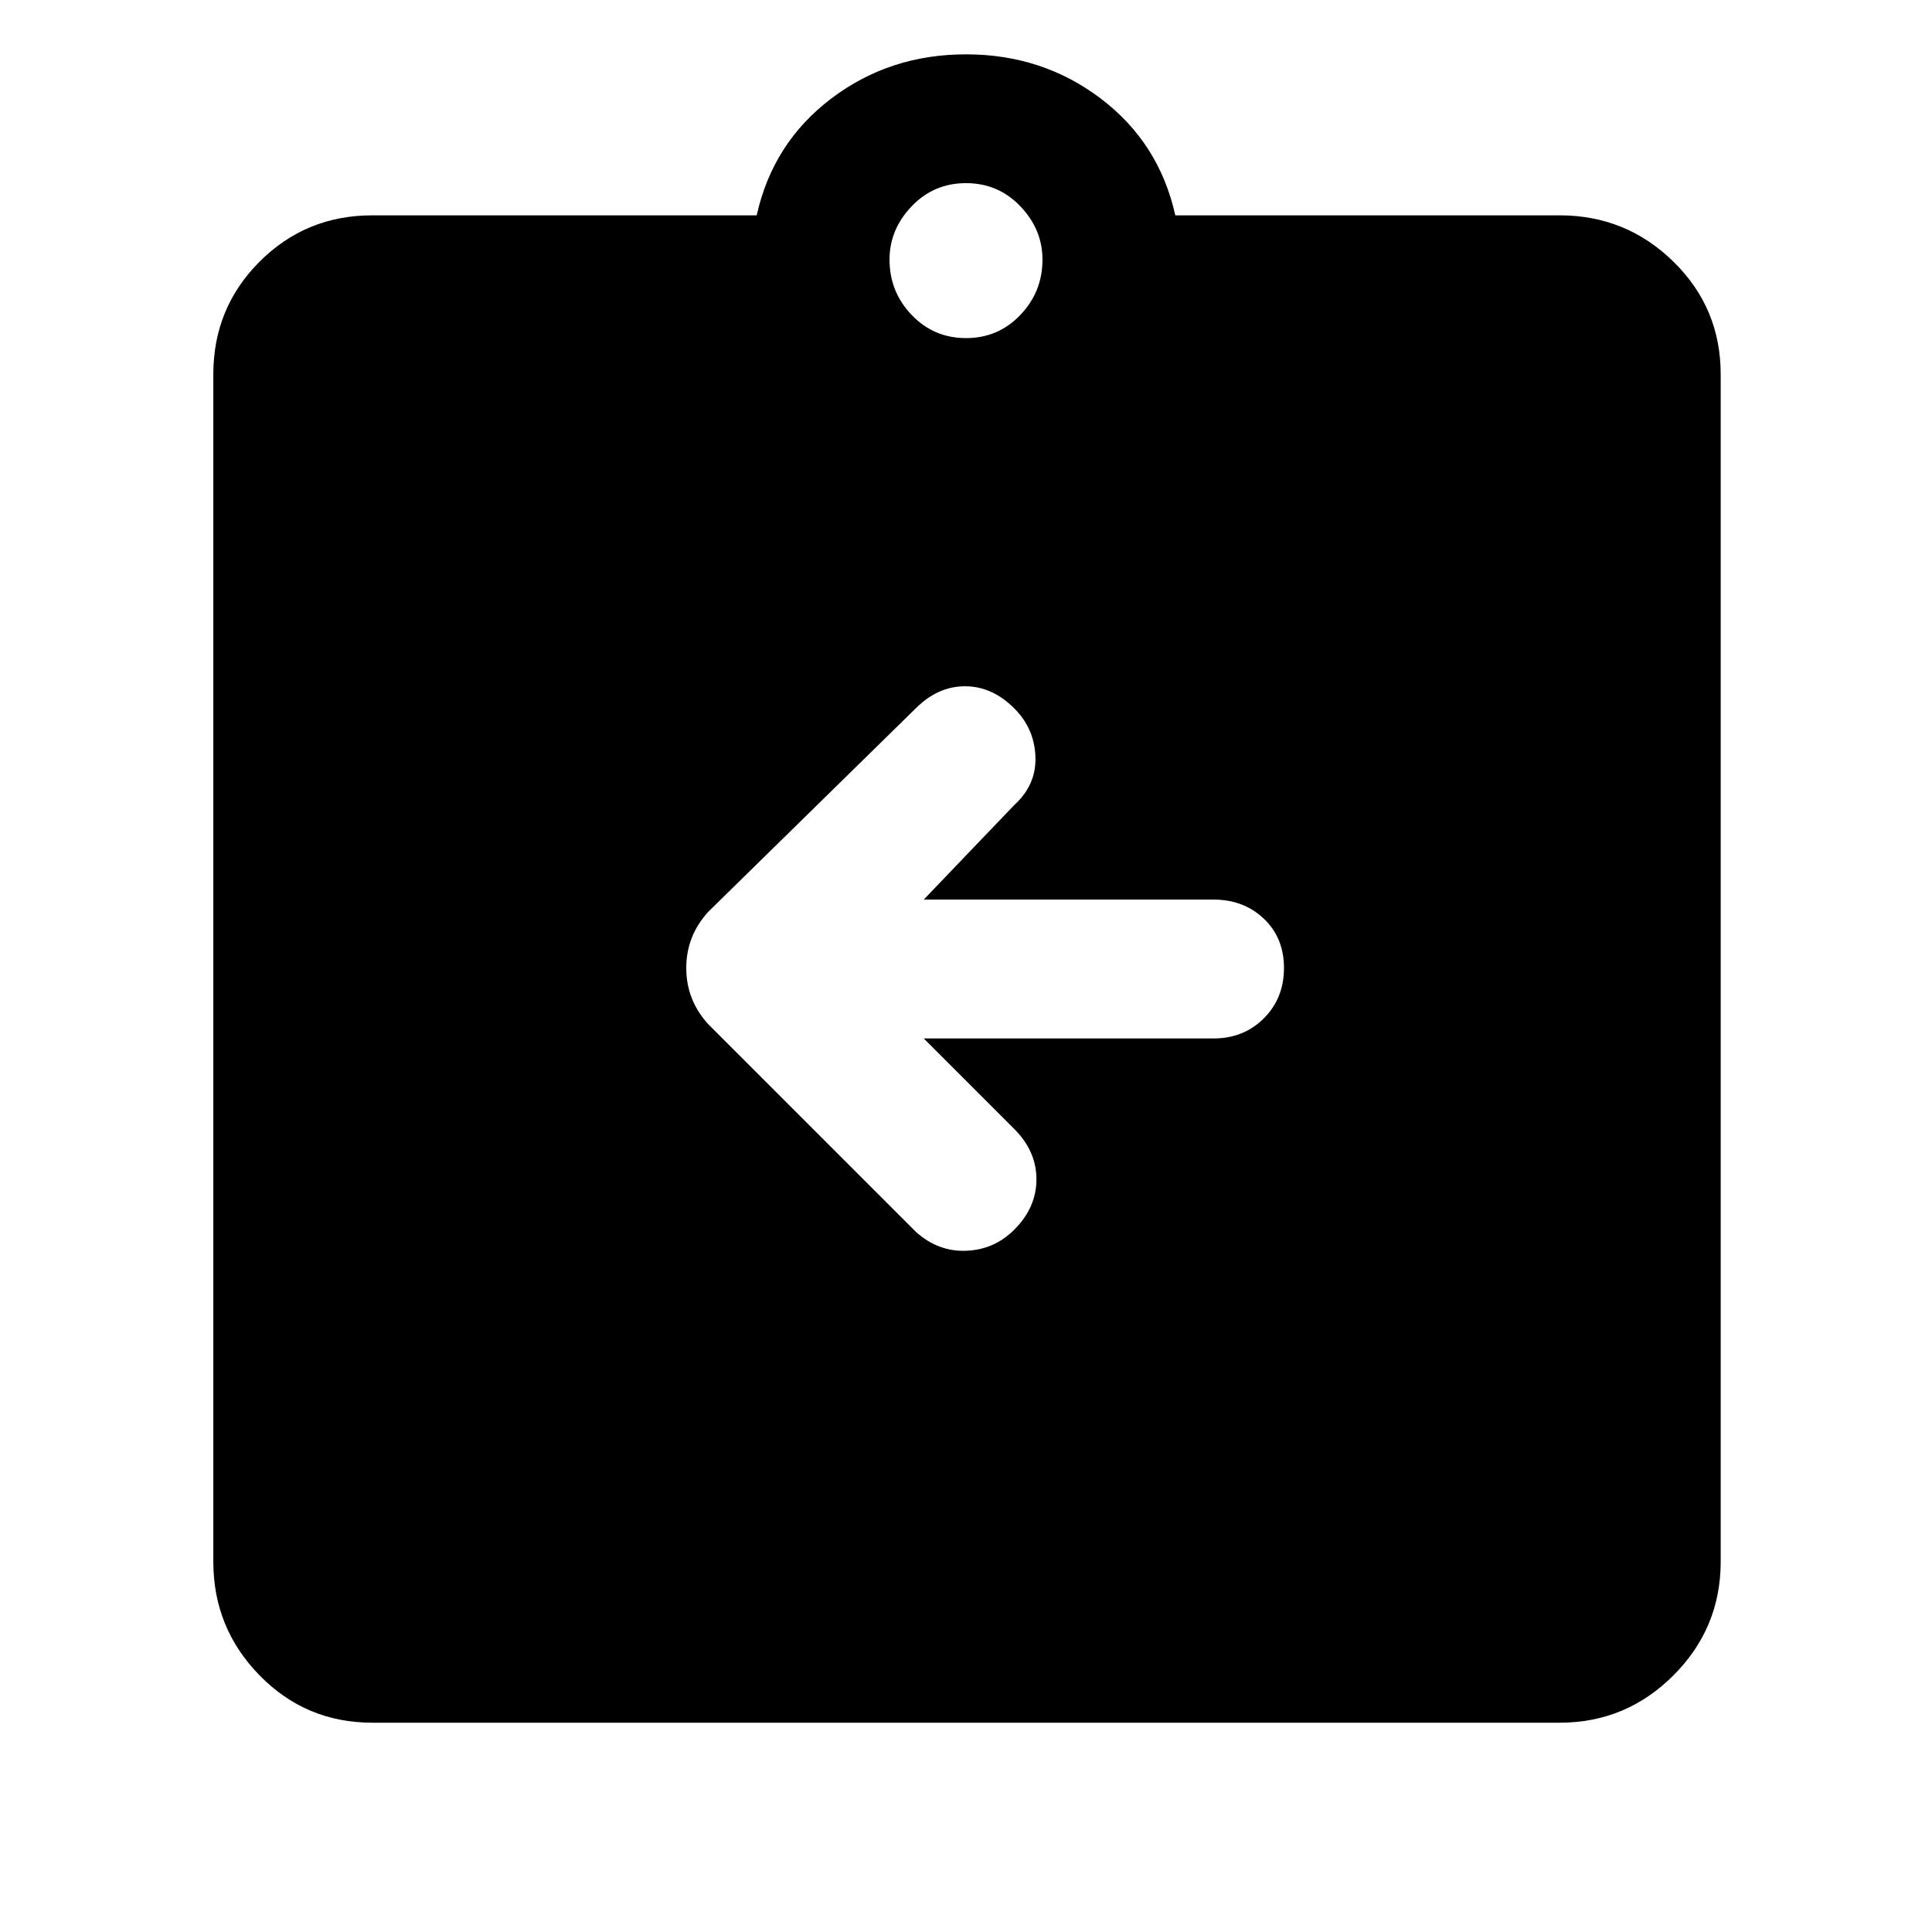 <svg xmlns="http://www.w3.org/2000/svg" height="48" width="48"><path d="M22.95 25.8h7.2q.75 0 1.25-.5t.5-1.25q0-.75-.5-1.225-.5-.475-1.25-.475h-7.2L25.2 20q.55-.5.525-1.2-.025-.7-.525-1.2-.55-.55-1.225-.55t-1.225.55l-5.15 5.05q-.55.6-.55 1.4 0 .8.55 1.4l5.15 5.15q.55.5 1.25.475.7-.025 1.2-.525.55-.55.55-1.25t-.55-1.25Zm-13.7 17q-1.65 0-2.8-1.175T5.3 38.8V9.3q0-1.65 1.15-2.8t2.8-1.15h9.55q.4-1.8 1.85-2.9 1.45-1.1 3.35-1.1 1.9 0 3.35 1.1 1.45 1.1 1.85 2.9h9.55q1.65 0 2.825 1.15 1.175 1.15 1.175 2.8v29.5q0 1.65-1.175 2.825Q40.4 42.8 38.75 42.8ZM24 8.4q.8 0 1.35-.575t.55-1.375q0-.75-.55-1.325T24 4.55q-.8 0-1.35.575T22.1 6.45q0 .8.55 1.375T24 8.4Z"/></svg>